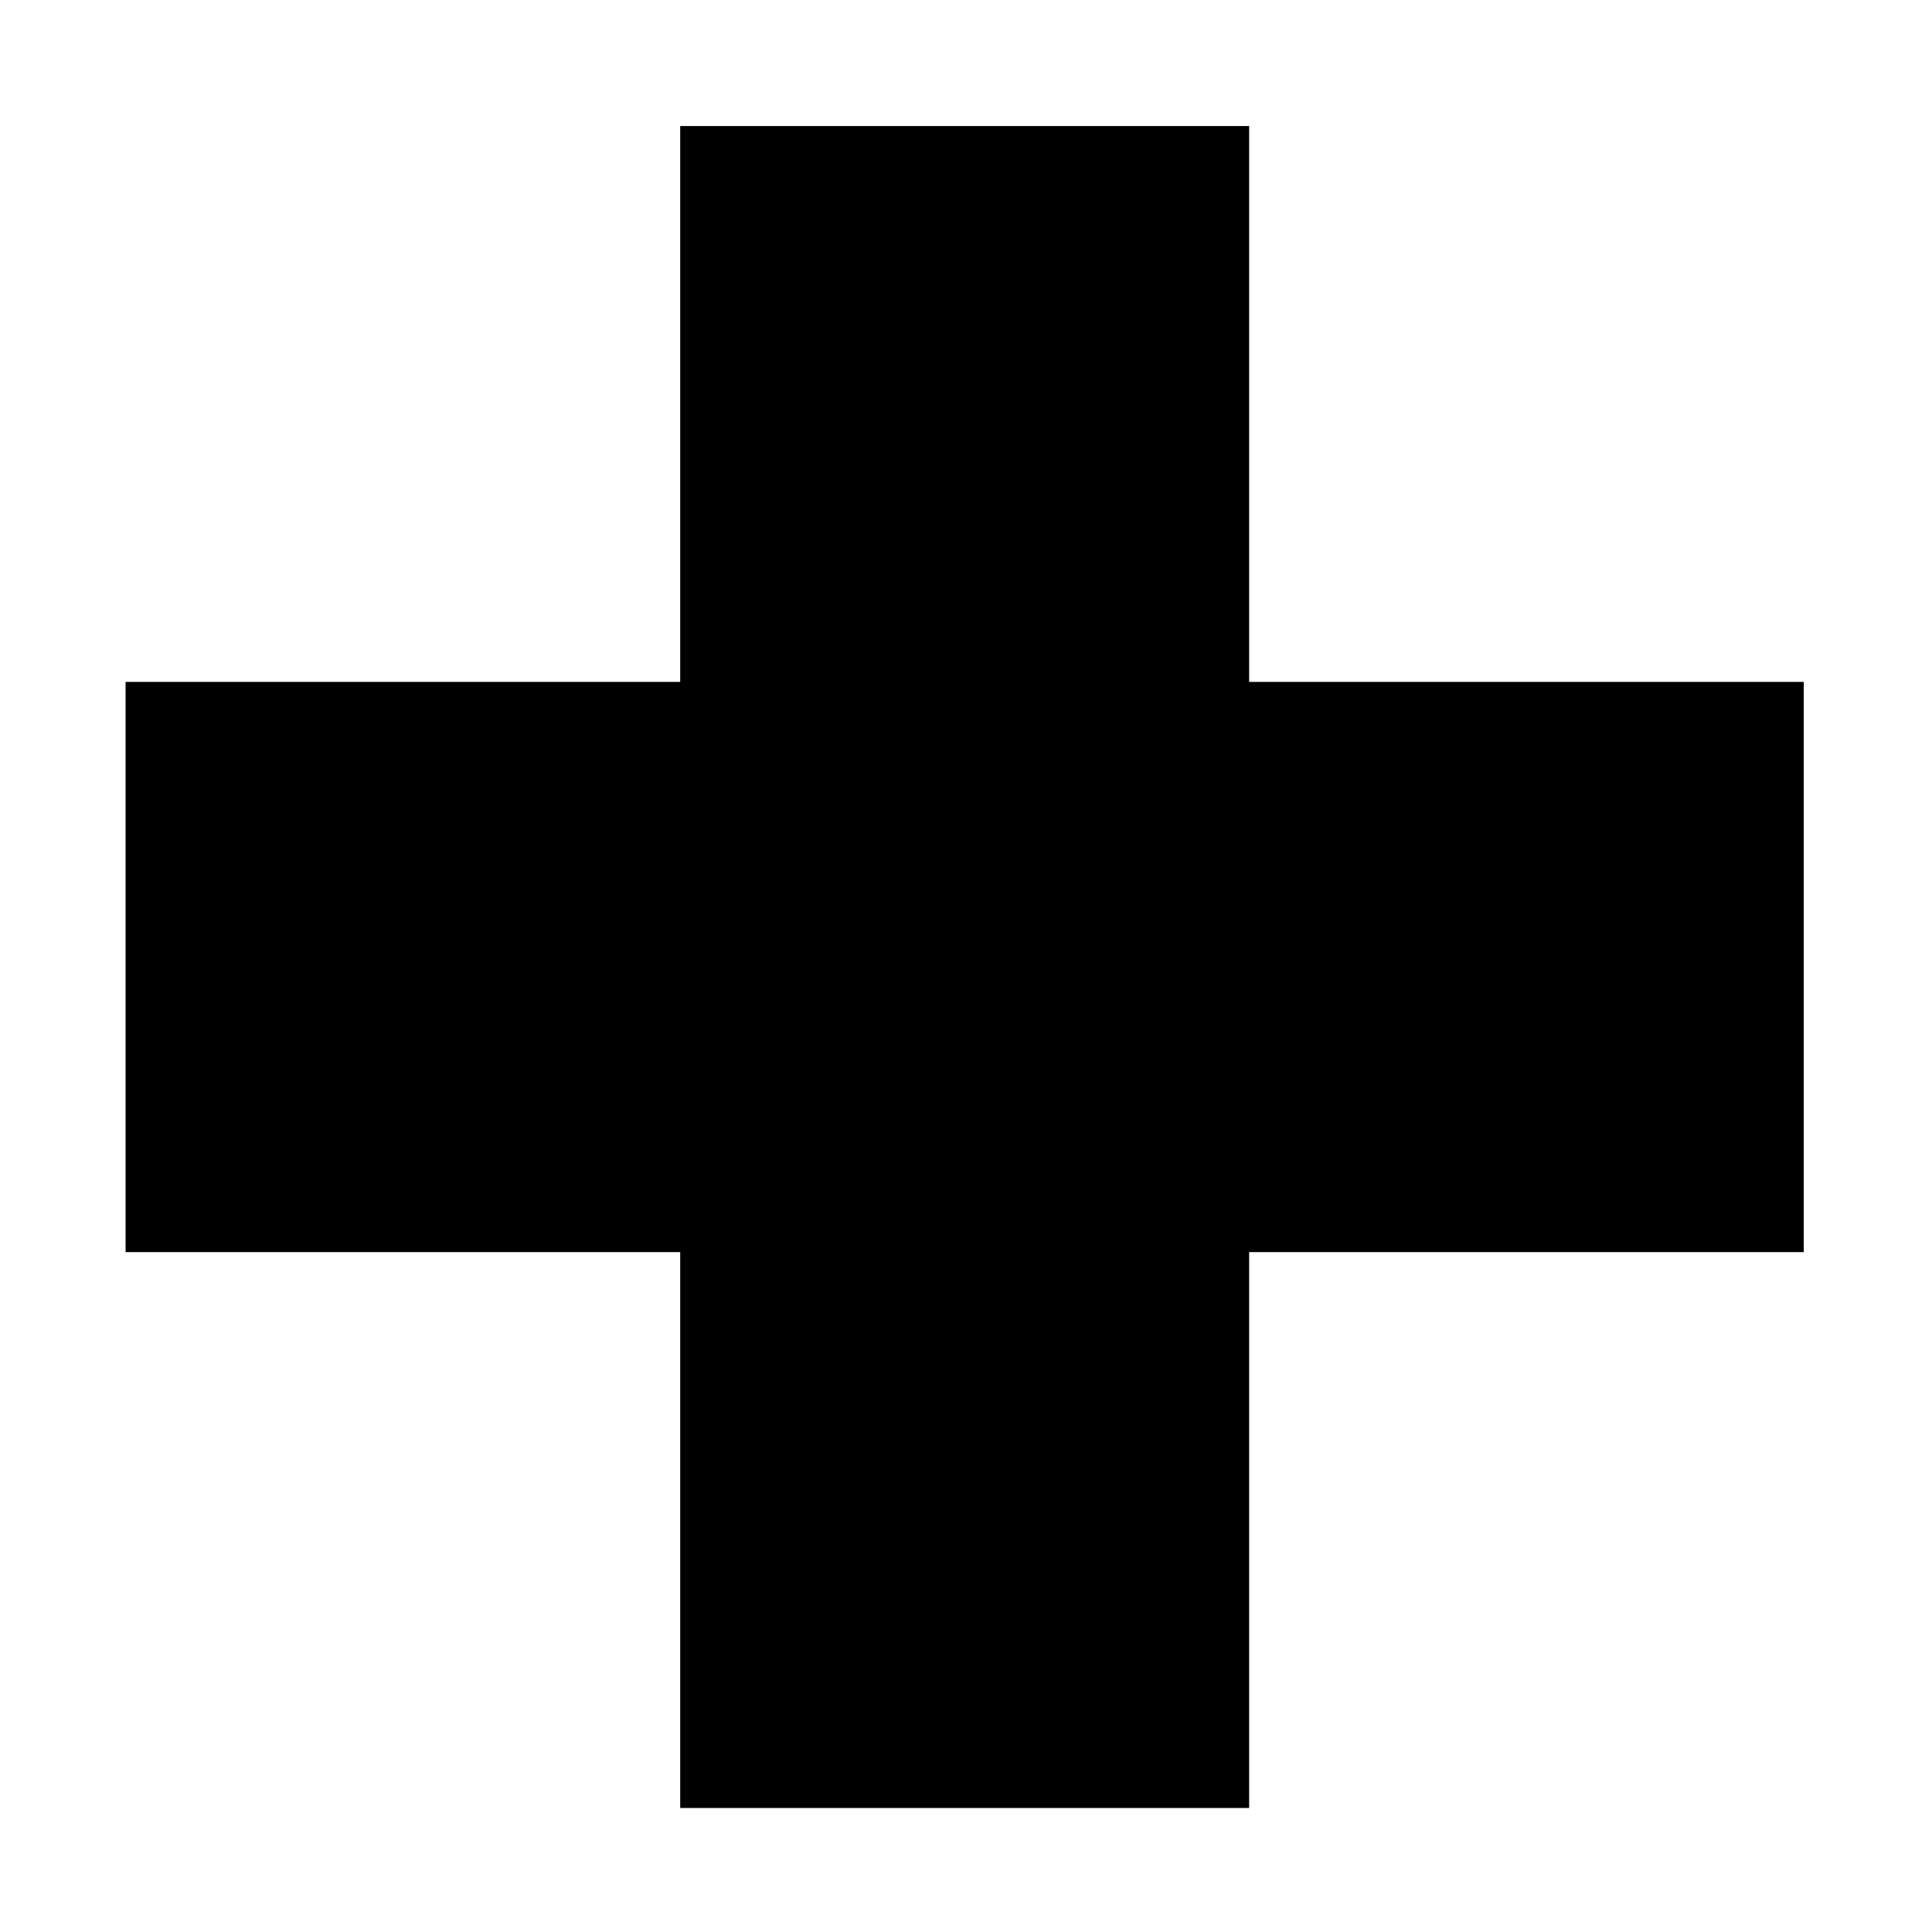 <svg xmlns="http://www.w3.org/2000/svg" width='100%' height='100%' viewBox='-5 -5 85 85 ' preserveAspectRatio='none'>
 <g>
  <path d="m0.525,25.001l24.401,0l0,-24.456l25.031,0l0,24.456l24.401,0l0,25.087l-24.401,0l0,24.456l-25.031,0l0,-24.456l-24.401,0l0,-25.087z"/>
 </g>
</svg>